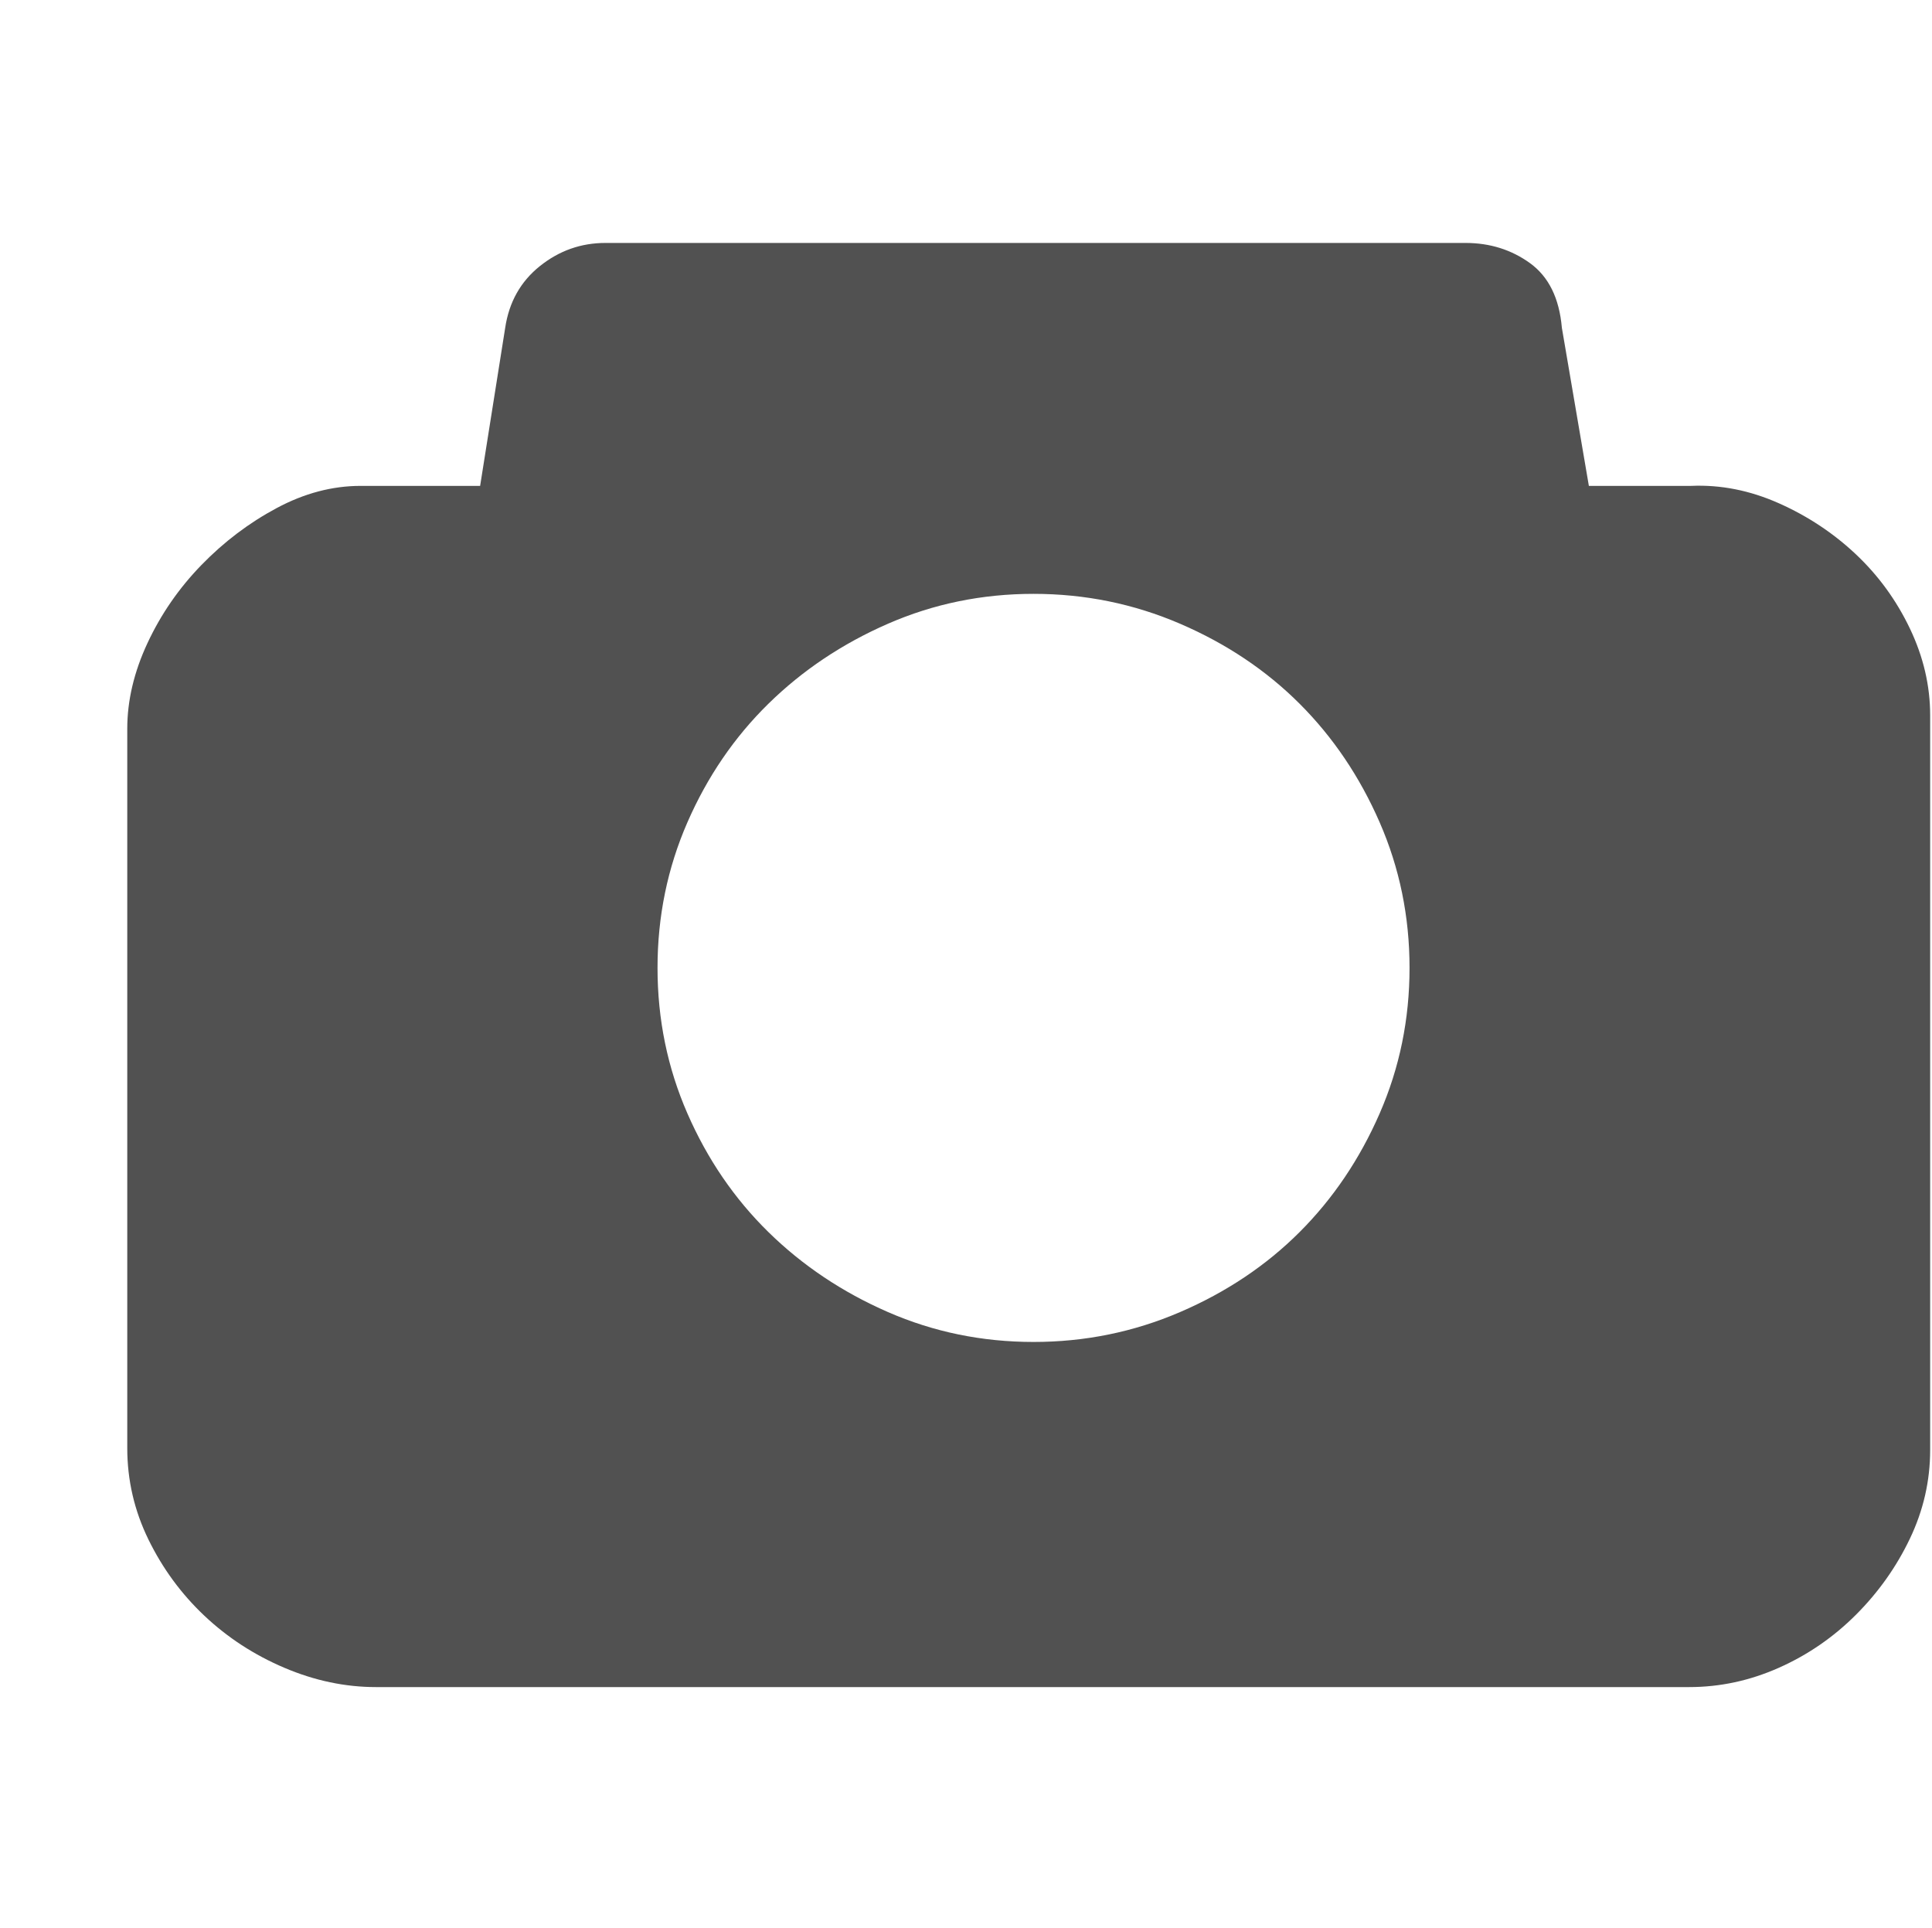 <?xml version="1.0" standalone="no"?><!DOCTYPE svg PUBLIC "-//W3C//DTD SVG 1.1//EN" "http://www.w3.org/Graphics/SVG/1.1/DTD/svg11.dtd"><svg t="1547806037155" class="icon" style="" viewBox="0 0 1026 1024" version="1.1" xmlns="http://www.w3.org/2000/svg" p-id="2021" xmlns:xlink="http://www.w3.org/1999/xlink" width="200.391" height="200"><defs><style type="text/css">@font-face { font-family: uc-nexus-iconfont; src: url("chrome-extension://pogijhnlcfmcppgimcaccdkmbedjkmhi/res/font_9qmmi8b8jsxxbt9.woff") format("woff"), url("chrome-extension://pogijhnlcfmcppgimcaccdkmbedjkmhi/res/font_9qmmi8b8jsxxbt9.ttf") format("truetype"); }
</style></defs><path d="M898.048 258.048q23.552-1.024 46.592 9.216t40.96 27.136 28.672 39.424 10.752 46.08l0 390.144q0 24.576-10.752 47.104t-28.672 40.448-40.96 28.16-47.616 10.24l-697.344 0q-24.576 0-48.64-10.24t-42.496-27.648-29.696-40.448-11.264-48.64l0-381.952q0-22.528 10.752-45.568t28.672-41.472 39.936-30.208 44.544-11.776l63.488 0 13.312-83.968q3.072-20.48 18.432-32.768t34.816-12.288l456.704 0q19.456 0 34.304 10.752t16.896 34.304l14.336 83.968 54.272 0zM548.864 712.704q40.96 0 77.824-15.872t63.488-42.496 42.496-62.976 15.872-77.312-15.872-77.312-42.496-62.976-63.488-42.496-77.824-15.872-77.312 15.872-63.488 42.496-43.008 62.976-15.872 77.312 15.872 77.312 43.008 62.976 63.488 42.496 77.312 15.872z" p-id="2022" fill="#515151"></path></svg>